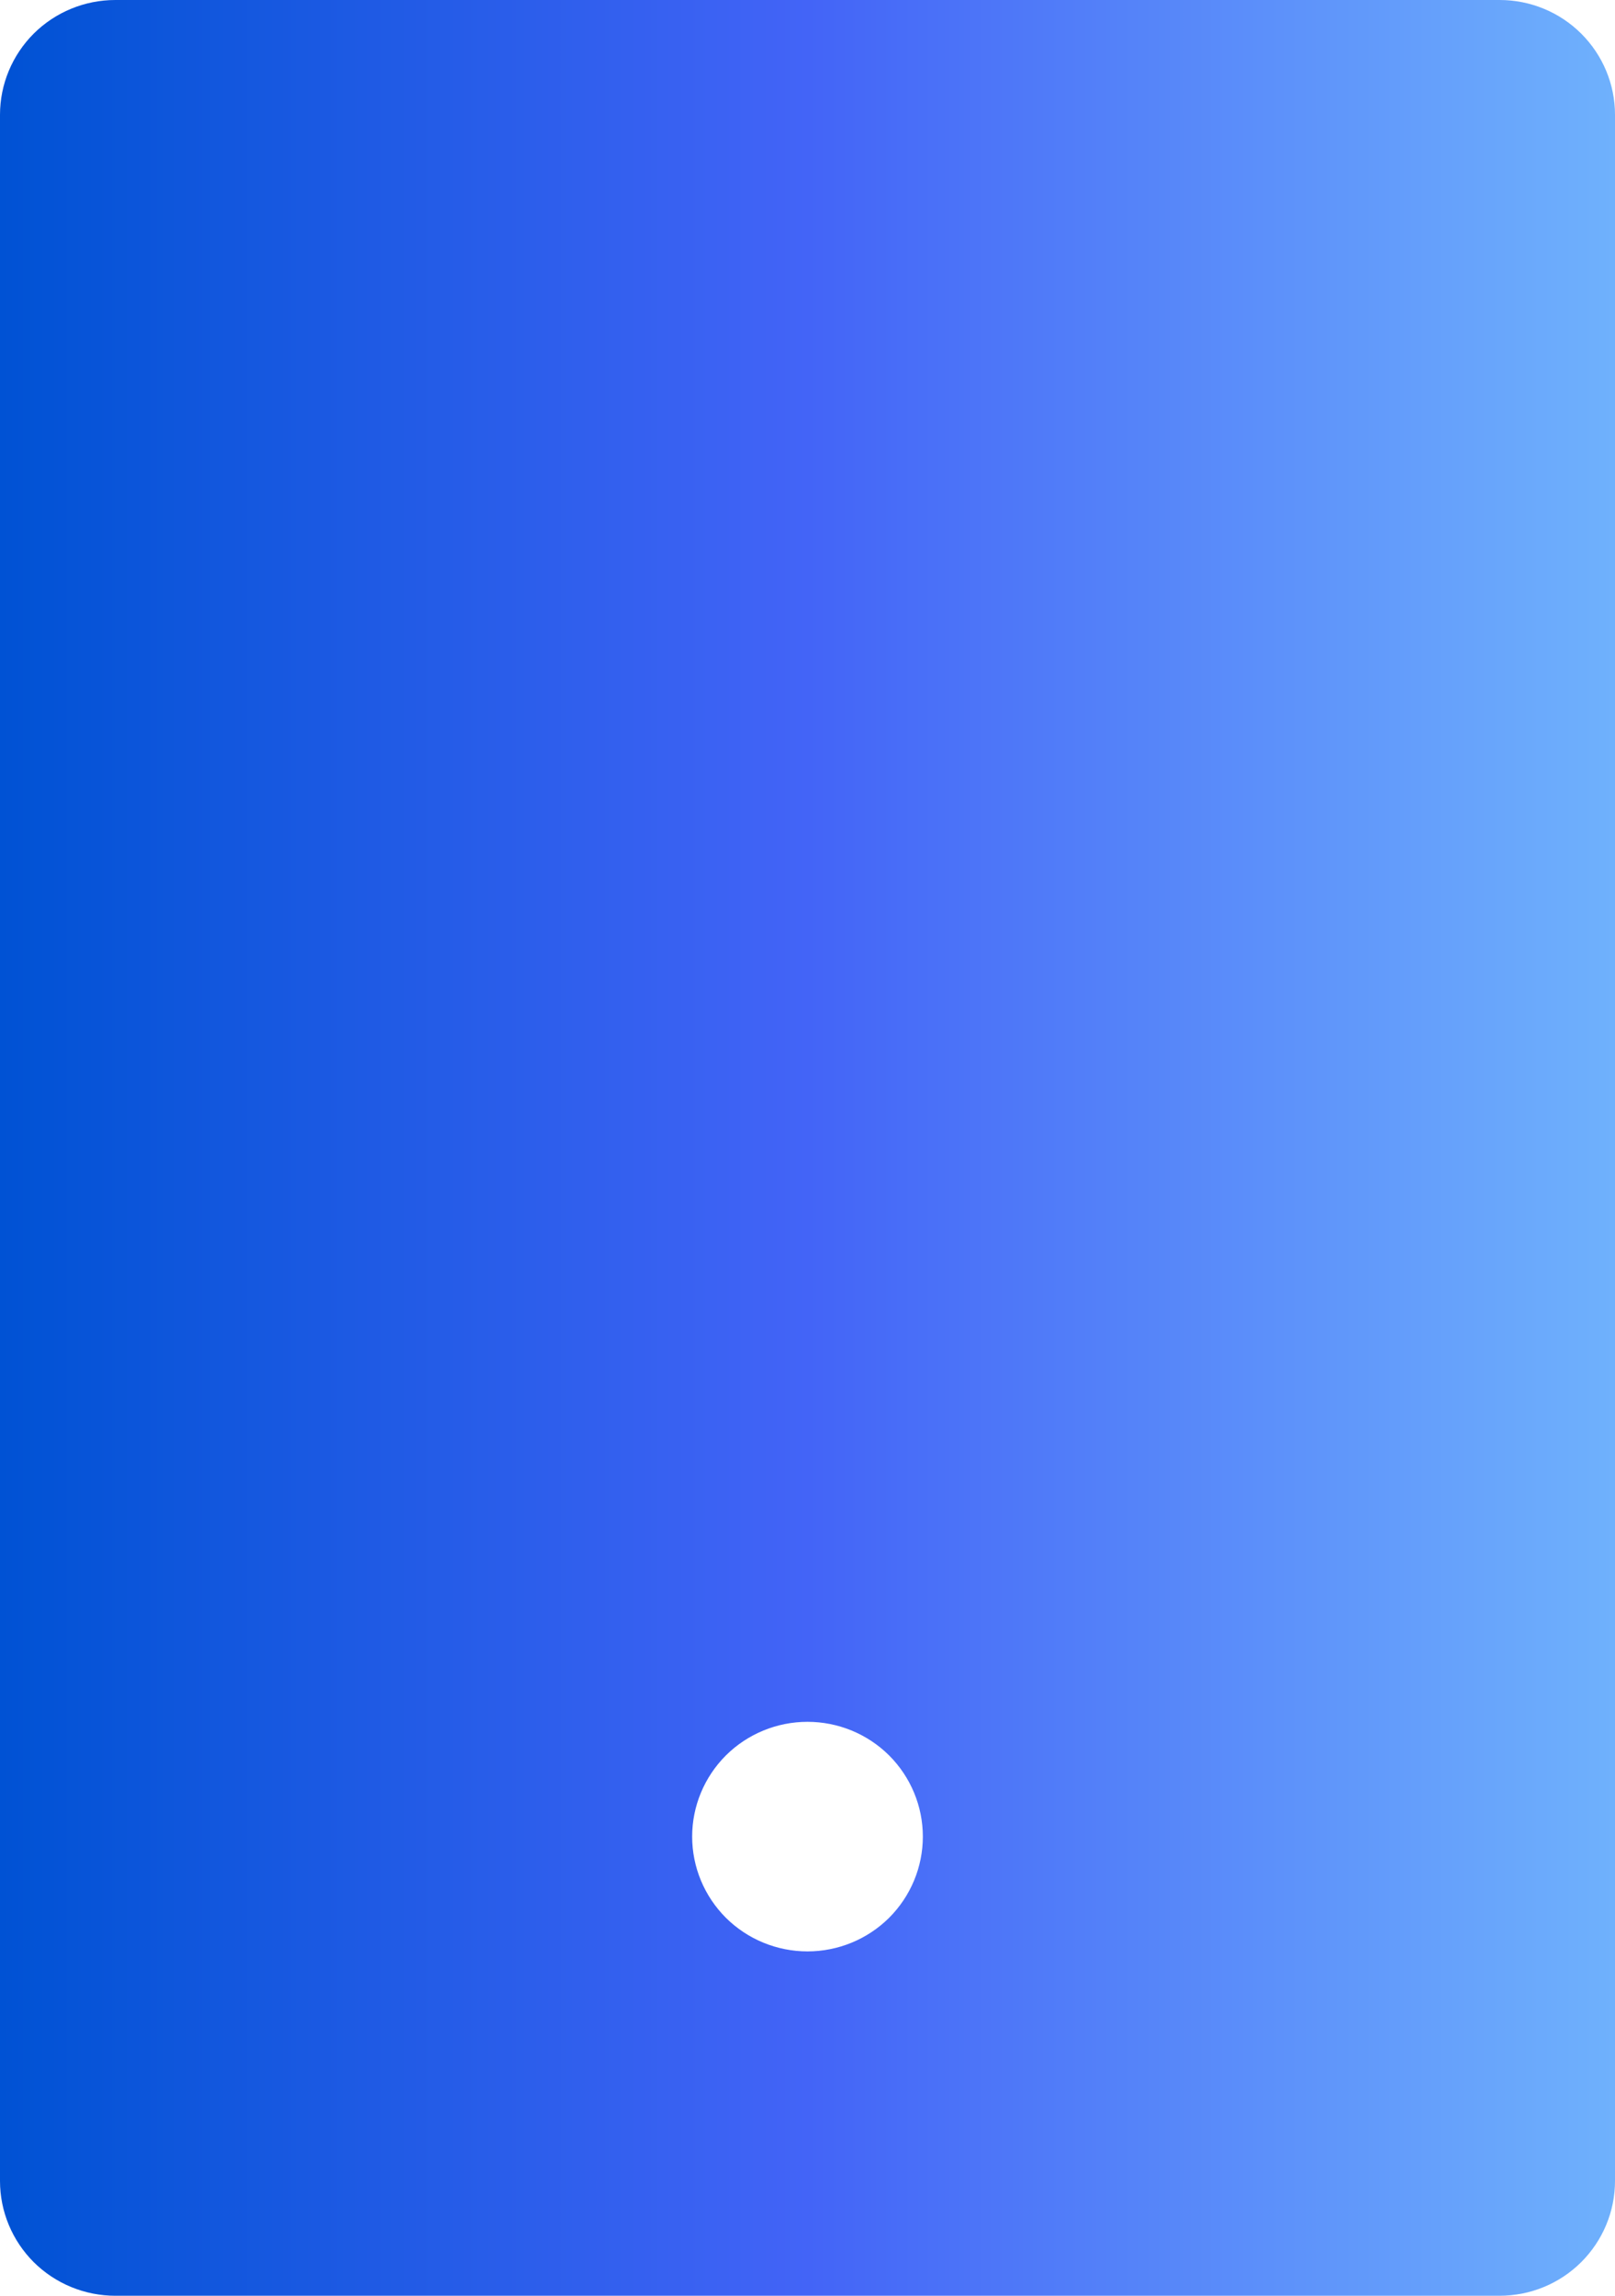 <svg width="19" height="27" viewBox="0 0 19 27" fill="none" xmlns="http://www.w3.org/2000/svg">
<path d="M1.357 0H17.643C18.003 0 18.348 0.142 18.602 0.395C18.857 0.649 19 0.992 19 1.35V25.65C19 26.008 18.857 26.351 18.602 26.605C18.348 26.858 18.003 27 17.643 27H1.357C0.997 27 0.652 26.858 0.397 26.605C0.143 26.351 0 26.008 0 25.65V1.35C0 0.992 0.143 0.649 0.397 0.395C0.652 0.142 0.997 0 1.357 0ZM9.5 20.25C9.14 20.25 8.795 20.392 8.54 20.645C8.286 20.899 8.143 21.242 8.143 21.6C8.143 21.958 8.286 22.301 8.54 22.555C8.795 22.808 9.14 22.95 9.5 22.95C9.86 22.95 10.205 22.808 10.46 22.555C10.714 22.301 10.857 21.958 10.857 21.6C10.857 21.242 10.714 20.899 10.46 20.645C10.205 20.392 9.86 20.25 9.5 20.25Z" fill="url(#paint0_linear_1_219)"/>
<defs>
<linearGradient id="paint0_linear_1_219" x1="0" y1="13.5" x2="19" y2="13.5" gradientUnits="userSpaceOnUse">
<stop stop-color="#0052D4"/>
<stop offset="0.5" stop-color="#4364F7"/>
<stop offset="1" stop-color="#6FB1FC"/>
</linearGradient>
</defs>
</svg>
